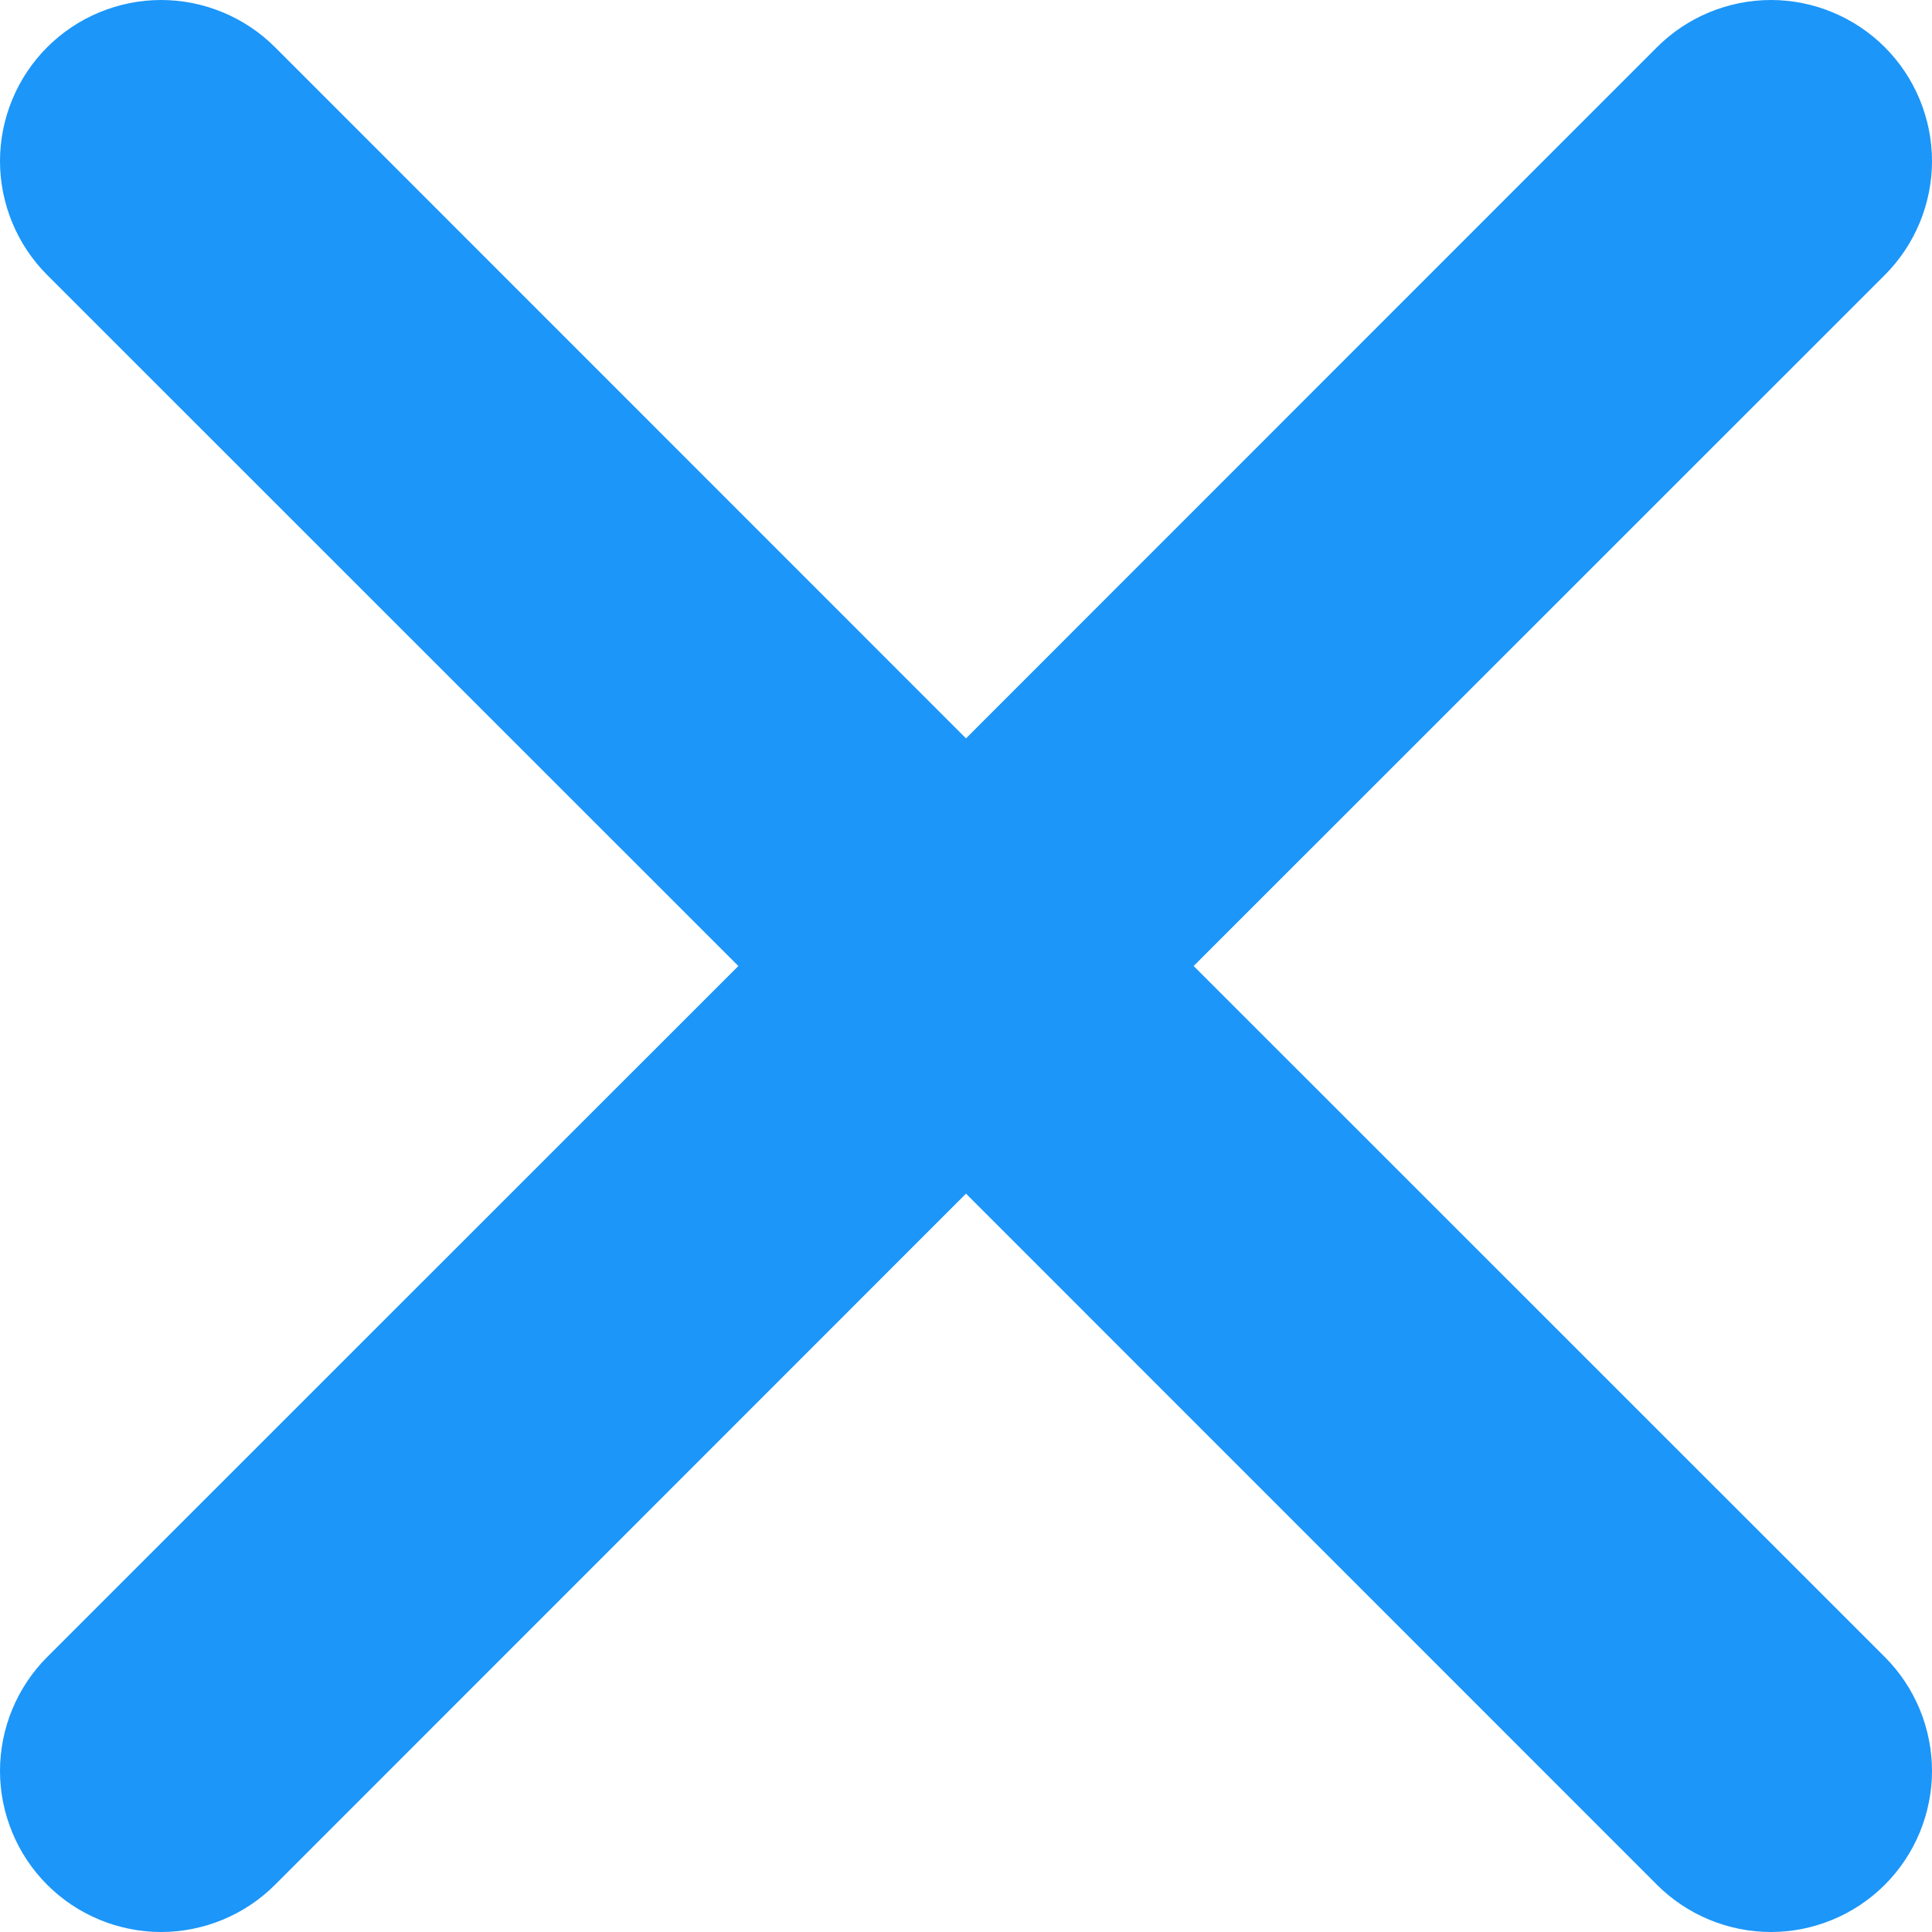 <svg width="22" height="22" viewBox="0 0 22 22" fill="none" xmlns="http://www.w3.org/2000/svg">
<path d="M0.891 2.778L0.891 2.778L9.115 11L0.891 19.222L0.891 19.222C0.767 19.346 0.669 19.493 0.602 19.655C0.535 19.817 0.5 19.991 0.5 20.166C0.5 20.341 0.535 20.514 0.602 20.676C0.669 20.838 0.767 20.985 0.891 21.109C1.015 21.233 1.162 21.331 1.324 21.398C1.486 21.465 1.659 21.5 1.834 21.5C2.01 21.5 2.183 21.465 2.345 21.398C2.507 21.331 2.654 21.233 2.778 21.109L2.778 21.109L11 12.885L19.222 21.109L19.222 21.109C19.346 21.233 19.493 21.331 19.655 21.398C19.817 21.465 19.991 21.5 20.166 21.5C20.341 21.5 20.514 21.465 20.676 21.398C20.838 21.331 20.985 21.233 21.109 21.109C21.233 20.985 21.331 20.838 21.398 20.676C21.465 20.514 21.5 20.341 21.5 20.166C21.5 19.991 21.465 19.817 21.398 19.655C21.331 19.493 21.233 19.346 21.109 19.222L21.109 19.222L12.885 11L21.109 2.778L21.109 2.778C21.233 2.654 21.331 2.507 21.398 2.345C21.465 2.183 21.5 2.01 21.5 1.834C21.5 1.659 21.465 1.486 21.398 1.324C21.331 1.162 21.233 1.015 21.109 0.891C20.985 0.767 20.838 0.669 20.676 0.602C20.514 0.535 20.341 0.5 20.166 0.5C19.991 0.5 19.817 0.535 19.655 0.602C19.493 0.669 19.346 0.767 19.222 0.891L19.222 0.891L11 9.115L2.778 0.891L2.778 0.891C2.654 0.767 2.507 0.669 2.345 0.602C2.183 0.535 2.01 0.5 1.834 0.5C1.659 0.5 1.486 0.535 1.324 0.602C1.162 0.669 1.015 0.767 0.891 0.891C0.767 1.015 0.669 1.162 0.602 1.324C0.535 1.486 0.5 1.659 0.5 1.834C0.5 2.01 0.535 2.183 0.602 2.345C0.669 2.507 0.767 2.654 0.891 2.778Z" fill="#1C96F9" stroke="#1C96F9"/>
</svg>
